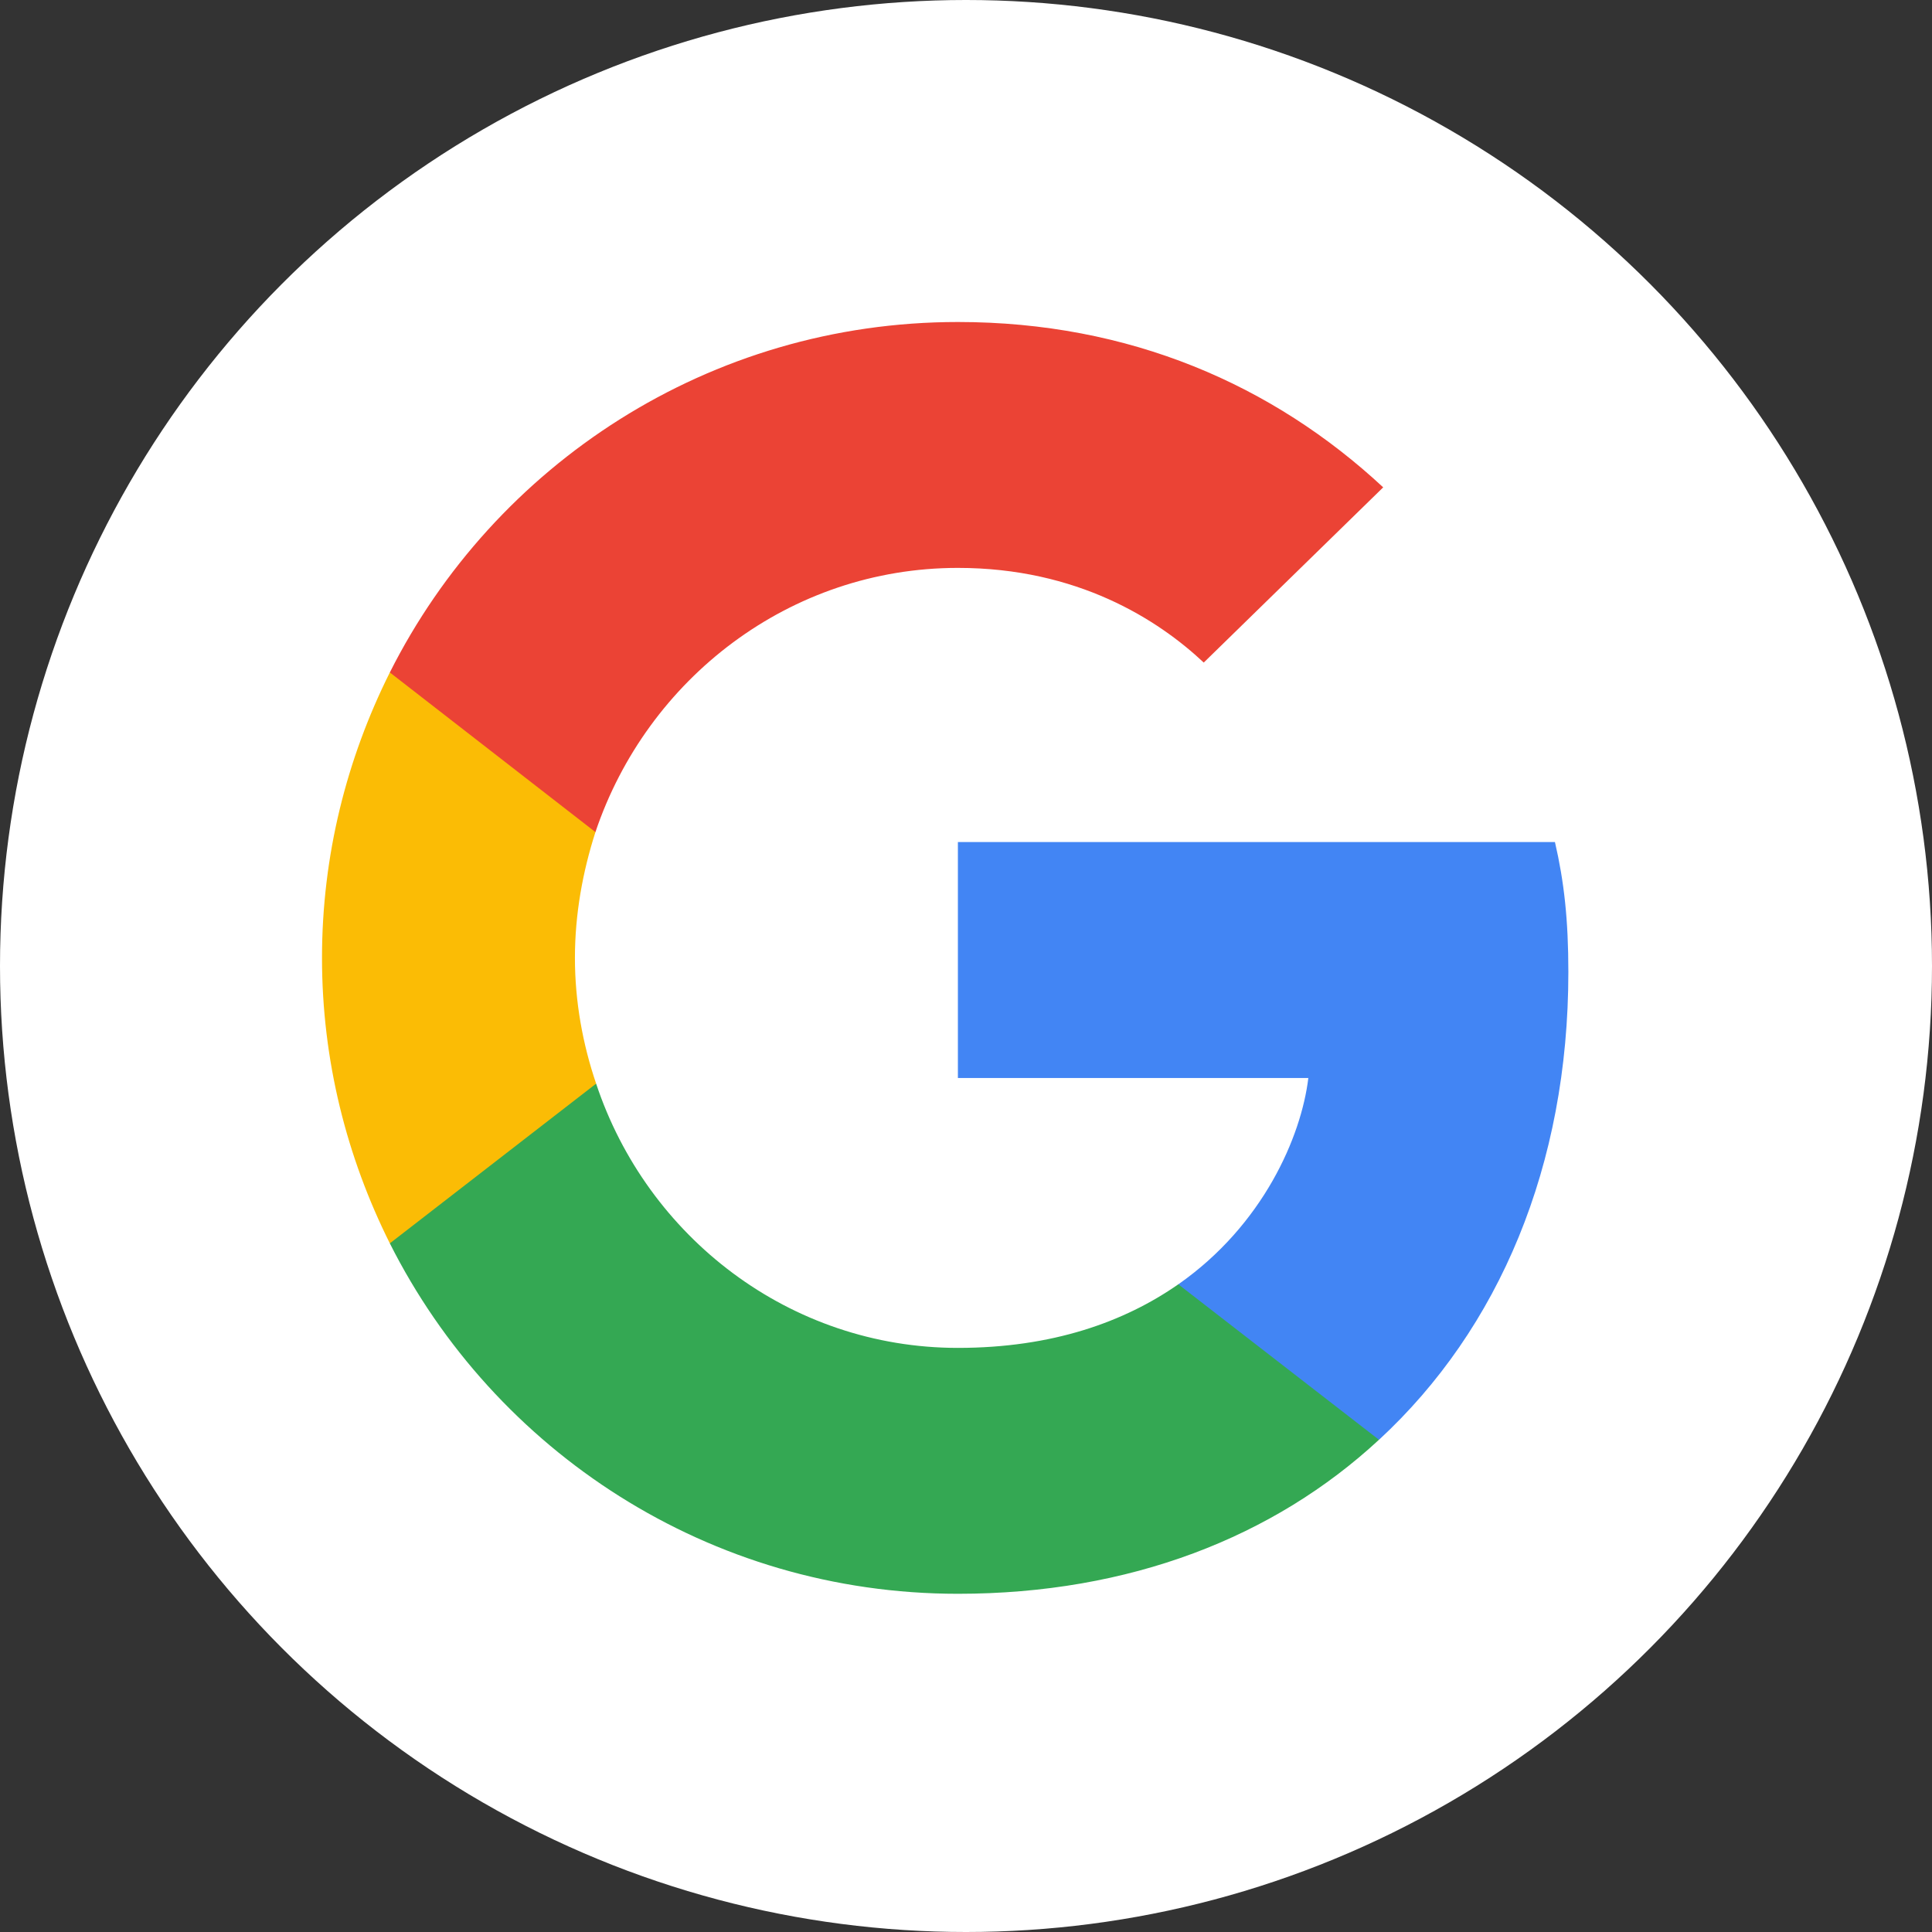 <svg width="36" height="36" viewBox="0 0 36 36" fill="none" xmlns="http://www.w3.org/2000/svg">
<rect x="0" y="0" width="36" height="36" fill="#333333" stroke="none"/>
<circle cx="18" cy="18" r="18" fill="white"/>
<path d="M29.224 18.112C29.224 17.138 29.145 16.427 28.974 15.69H17.849V20.087H24.379C24.247 21.18 23.537 22.826 21.957 23.931L21.935 24.078L25.452 26.803L25.696 26.828C27.934 24.761 29.224 21.72 29.224 18.112Z" fill="#4285F4"/>
<path d="M17.849 29.698C21.048 29.698 23.734 28.645 25.695 26.828L21.956 23.931C20.956 24.629 19.613 25.116 17.849 25.116C14.715 25.116 12.056 23.049 11.108 20.192L10.969 20.204L7.311 23.035L7.264 23.168C9.212 27.038 13.214 29.698 17.849 29.698Z" fill="#34A853"/>
<path d="M11.108 20.192C10.858 19.455 10.713 18.665 10.713 17.849C10.713 17.033 10.858 16.243 11.095 15.505L11.088 15.348L7.385 12.472L7.264 12.53C6.461 14.136 6 15.94 6 17.849C6 19.758 6.461 21.561 7.264 23.168L11.108 20.192Z" fill="#FBBC05"/>
<path d="M17.849 10.582C20.074 10.582 21.575 11.543 22.43 12.346L25.774 9.081C23.721 7.172 21.048 6 17.849 6C13.214 6 9.212 8.659 7.264 12.53L11.095 15.505C12.056 12.649 14.715 10.582 17.849 10.582Z" fill="#EB4335"/>
</svg>
